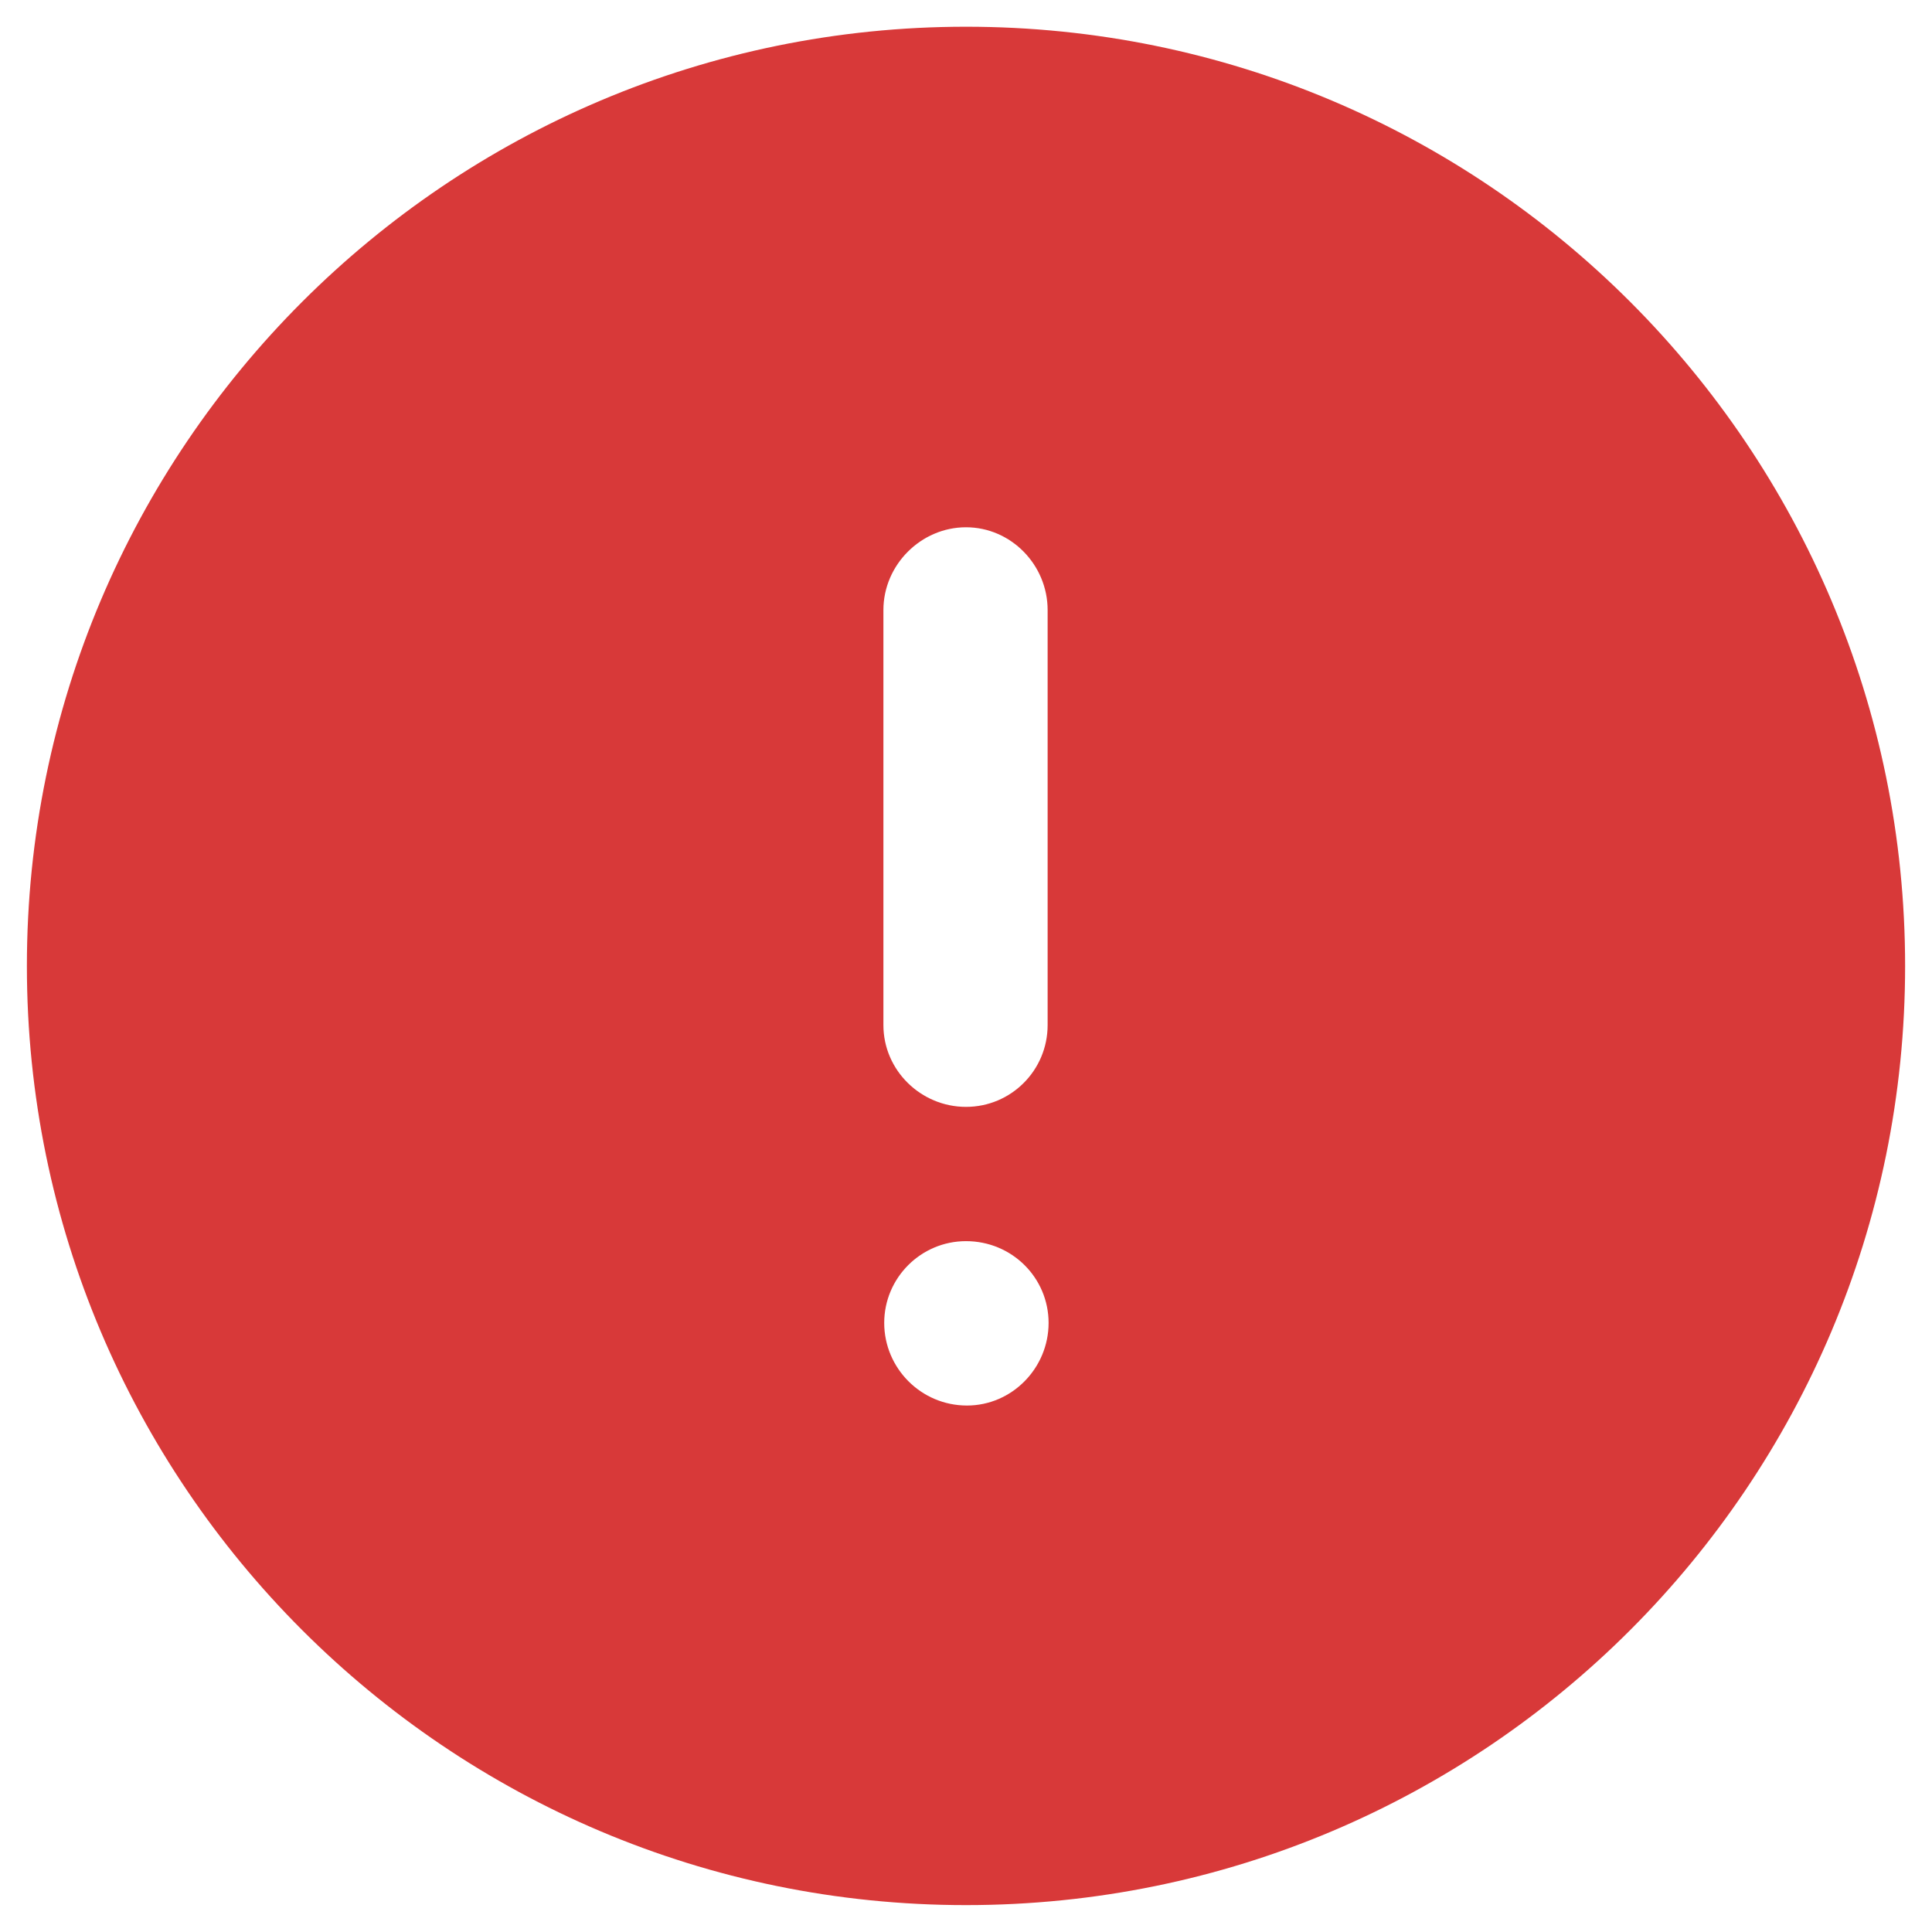 <svg width="12" height="12" viewBox="0 0 12 12" fill="none" xmlns="http://www.w3.org/2000/svg">
<path fill-rule="evenodd" clip-rule="evenodd" d="M0.167 6C0.167 2.78 2.78 0.166 6 0.166C9.226 0.166 11.833 2.78 11.833 6C11.833 9.22 9.226 11.833 6 11.833C2.78 11.833 0.167 9.22 0.167 6ZM5.487 3.789C5.487 3.509 5.72 3.275 6 3.275C6.28 3.275 6.507 3.509 6.507 3.789V6.367C6.507 6.648 6.28 6.875 6 6.875C5.72 6.875 5.487 6.648 5.487 6.367V3.789ZM6.006 8.73C5.72 8.73 5.492 8.497 5.492 8.217C5.492 7.937 5.72 7.709 6 7.709C6.286 7.709 6.513 7.937 6.513 8.217C6.513 8.497 6.286 8.73 6.006 8.73Z" fill="#D83939"/>
</svg>
